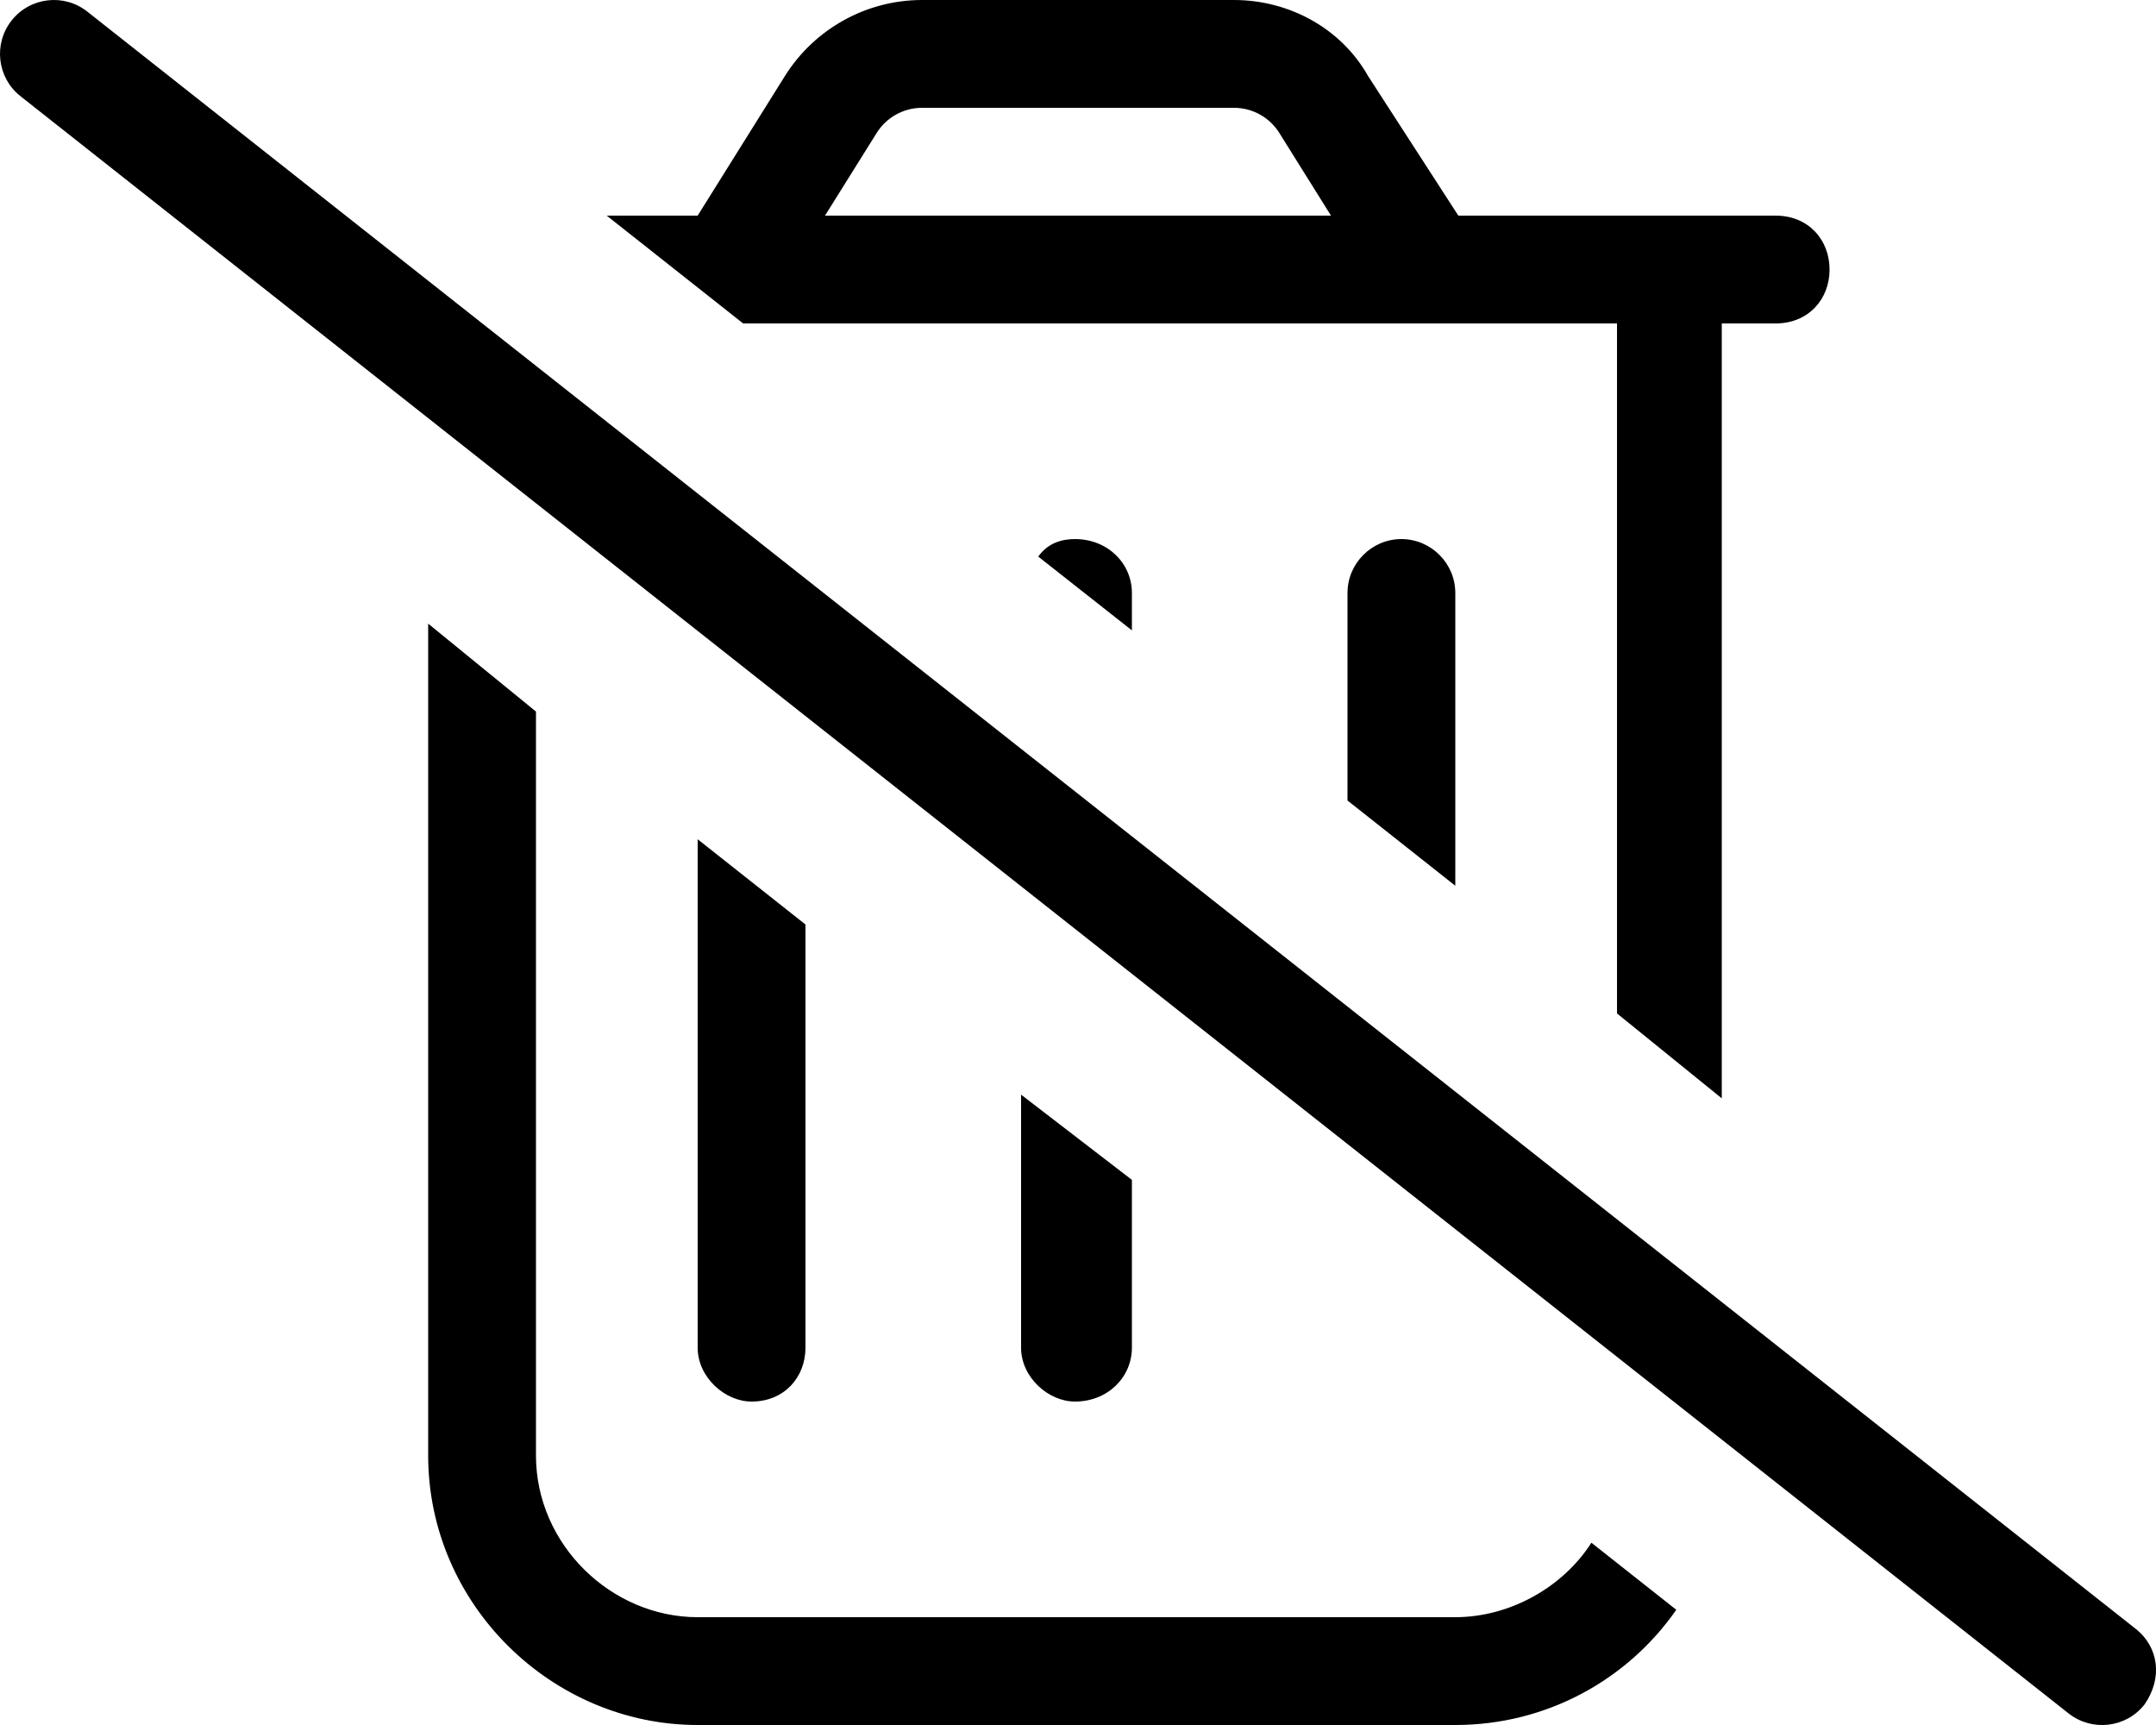 <svg xmlns="http://www.w3.org/2000/svg" viewBox="0 0 640 512"><!--! Font Awesome Pro 6.2.1 by @fontawesome - https://fontawesome.com License - https://fontawesome.com/license (Commercial License) Copyright 2022 Fonticons, Inc. --><path d="M480 300.8V96H220.6L180.1 64H207.1L233 22.56C241.8 8.526 257.2 0 273.7 0H366.3C382.8 0 398.2 8.526 406.1 22.56L432.9 64H527.1C536.8 64 543.1 71.16 543.1 80C543.1 88.84 536.8 96 527.1 96H511.1V326L480 300.8zM273.7 32C268.2 32 263.1 34.84 260.2 39.52L244.9 64H395.1L379.8 39.52C376.9 34.84 371.8 32 366.3 32H273.7zM432 512H207.1C163.8 512 127.1 476.2 127.1 432V185.1L159.1 211.2V432C159.1 458.5 181.5 480 207.1 480H432C448.1 480 463.9 471.2 472.4 457.9L497.6 477.8C483.2 498.5 459.2 512 432 512V512zM239.1 274.4V400C239.1 408.8 232.8 416 223.1 416C215.2 416 207.1 408.8 207.1 400V249.1L239.1 274.4zM336 350.2V400C336 408.8 328.8 416 319.1 416C311.2 416 303.1 408.8 303.1 400V324.9L336 350.2zM432 262.9L400 237.6V176C400 167.2 407.2 160 416 160C424.8 160 432 167.2 432 176V262.9zM336 187.1L308.2 165.2C311.1 161.1 315.3 160 319.1 160C328.8 160 336 167.2 336 176V187.1zM633.9 483.4C640.9 488.9 642 498.1 636.6 505.9C631.1 512.9 621 514 614.1 508.6L6.086 28.56C-.849 23.08-2.033 13.02 3.443 6.087C8.918-.849 18.98-2.033 25.91 3.443L633.9 483.4z"/></svg>